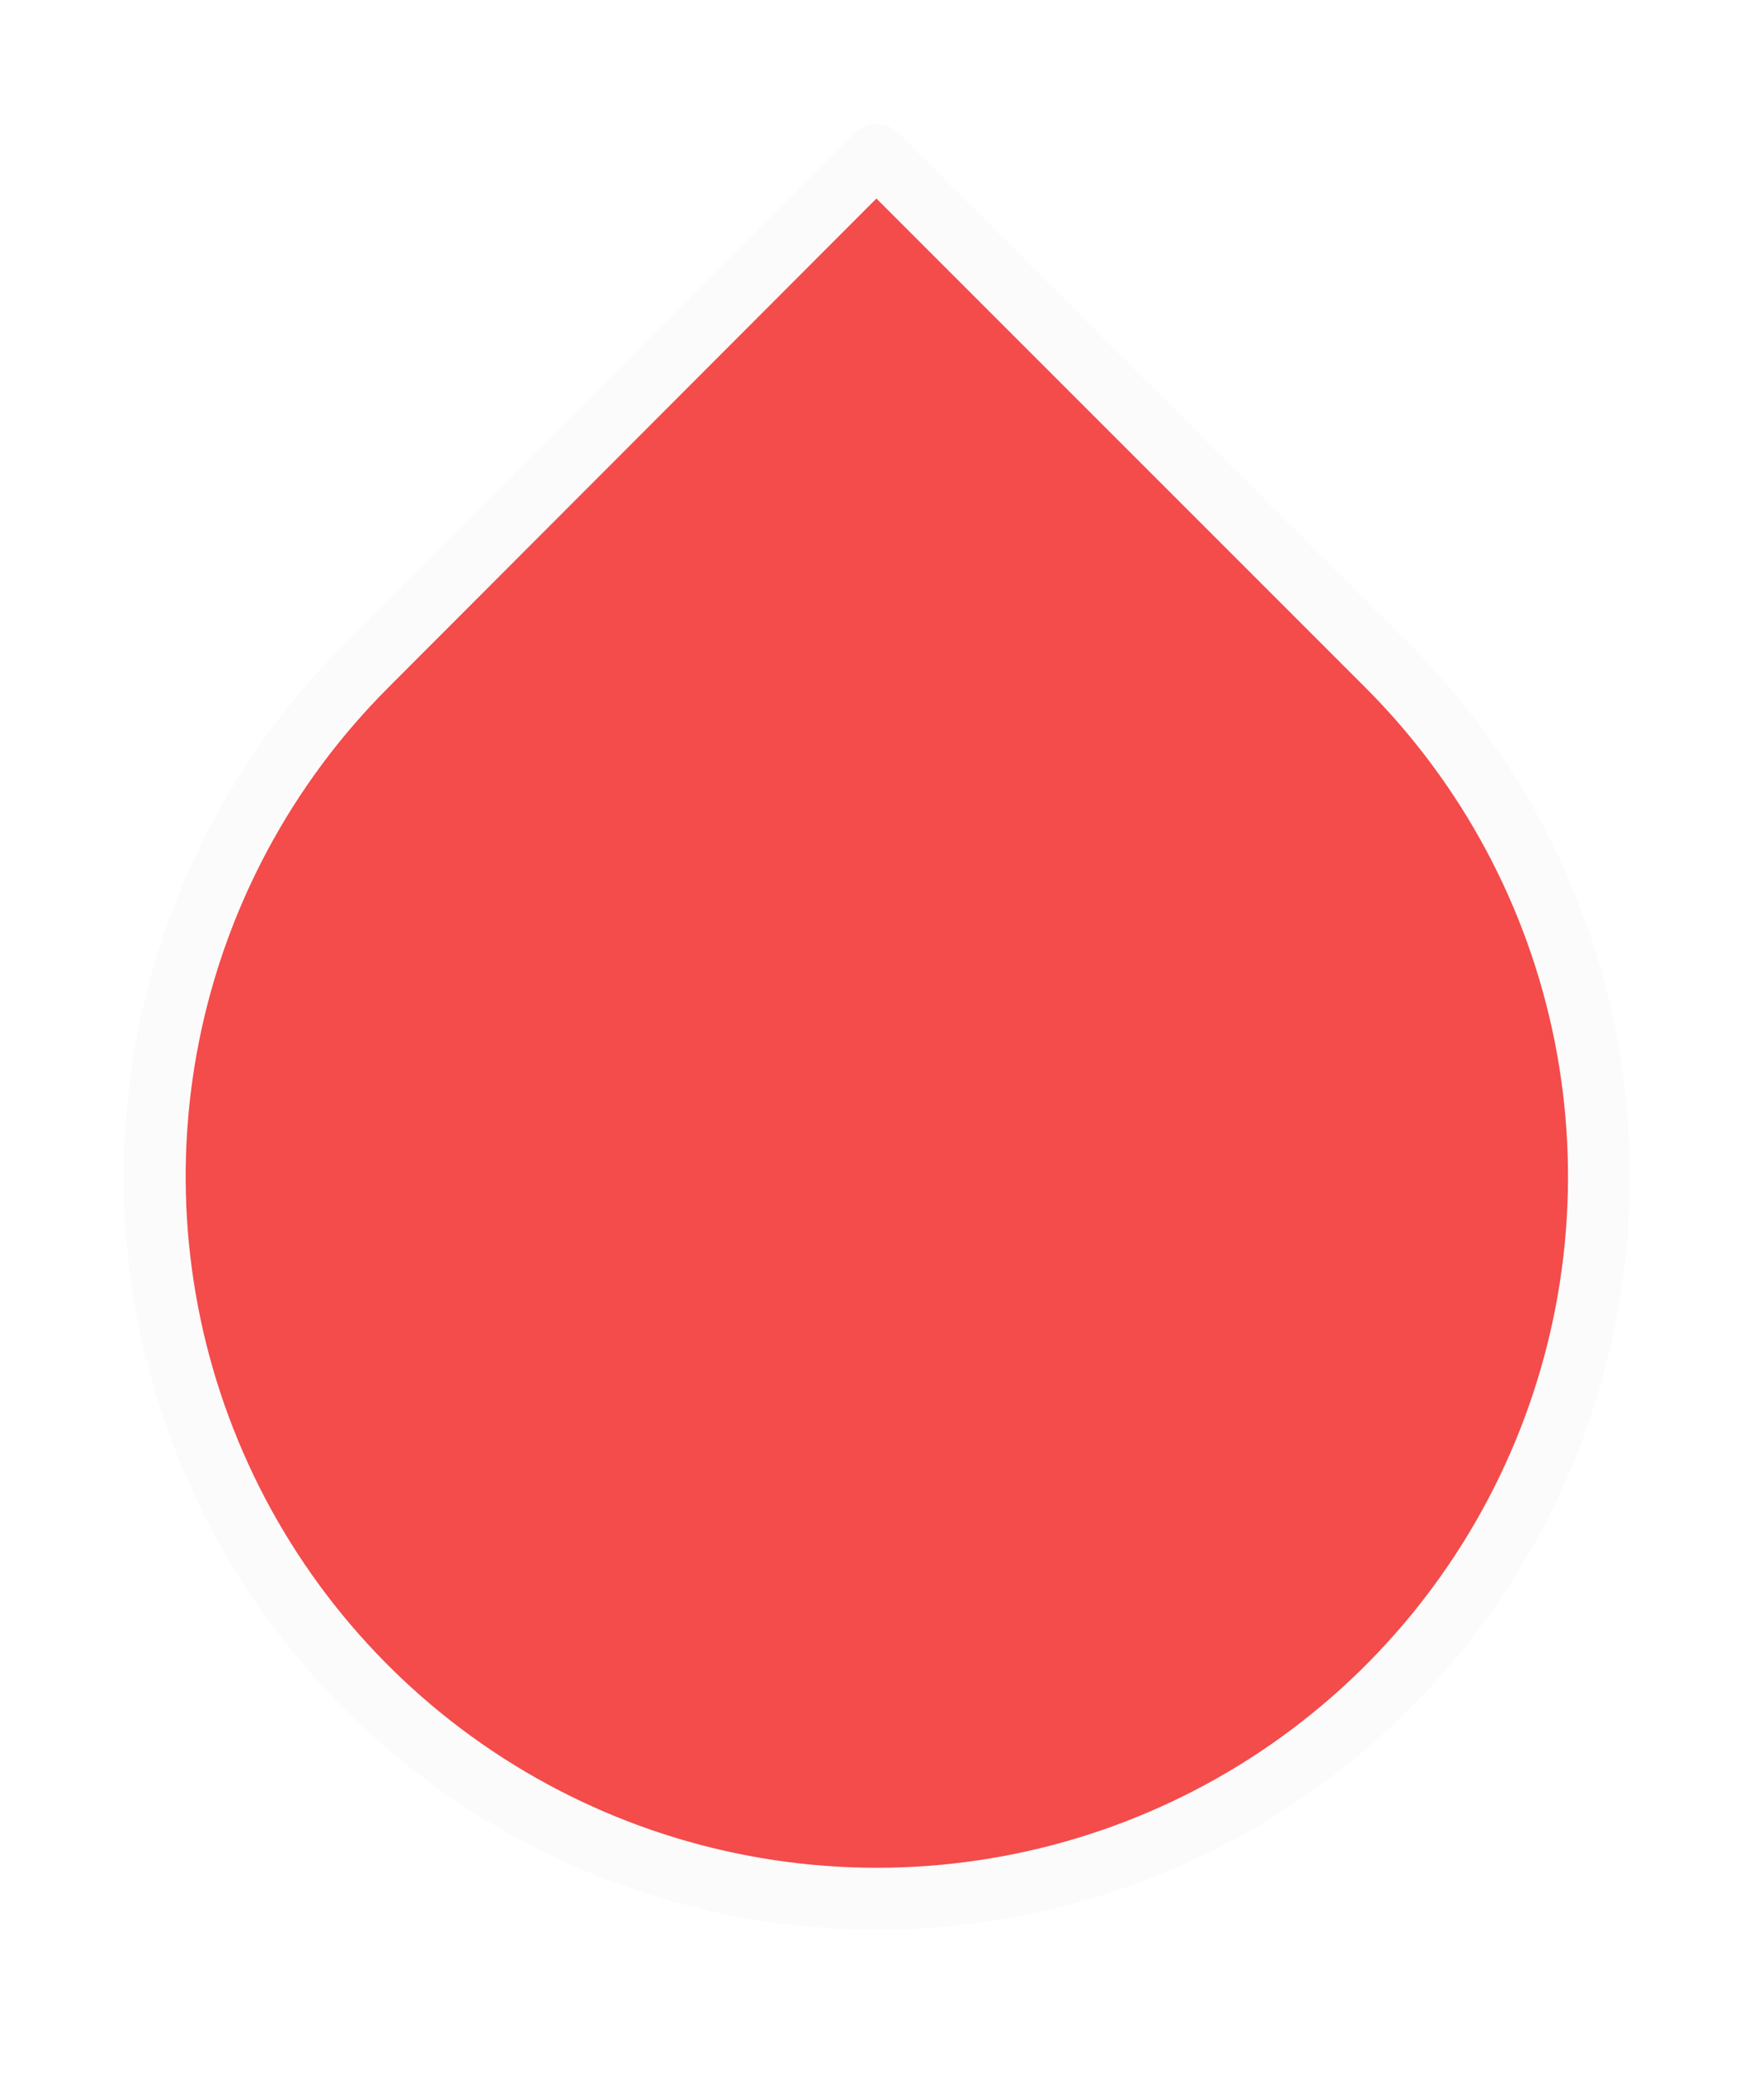 <svg width="57" height="67" viewBox="0 0 57 67" fill="none" xmlns="http://www.w3.org/2000/svg">
<g filter="url(#filter0_d_17_62)">
<path d="M28.319 1L44.827 17.508C48.092 20.771 50.316 24.928 51.217 29.455C52.119 33.982 51.658 38.674 49.892 42.939C48.126 47.203 45.136 50.848 41.298 53.413C37.461 55.977 32.949 57.346 28.333 57.346C23.718 57.346 19.206 55.977 15.368 53.413C11.531 50.848 8.54 47.203 6.775 42.939C5.009 38.674 4.548 33.982 5.449 29.455C6.351 24.928 8.575 20.771 11.84 17.508L28.319 1Z" fill="#F44B4B"/>
<path d="M28.319 1L44.827 17.508C48.092 20.771 50.316 24.928 51.217 29.455C52.119 33.982 51.658 38.674 49.892 42.939C48.126 47.203 45.136 50.848 41.298 53.413C37.461 55.977 32.949 57.346 28.333 57.346C23.718 57.346 19.206 55.977 15.368 53.413C11.531 50.848 8.54 47.203 6.775 42.939C5.009 38.674 4.548 33.982 5.449 29.455C6.351 24.928 8.575 20.771 11.84 17.508L28.319 1Z" stroke="#FBFBFB" stroke-width="2" stroke-linecap="round" stroke-linejoin="round"/>
</g>
<defs>
<filter id="filter0_d_17_62" x="0" y="0" width="56.667" height="66.346" filterUnits="userSpaceOnUse" color-interpolation-filters="sRGB">
<feFlood flood-opacity="0" result="BackgroundImageFix"/>
<feColorMatrix in="SourceAlpha" type="matrix" values="0 0 0 0 0 0 0 0 0 0 0 0 0 0 0 0 0 0 127 0" result="hardAlpha"/>
<feOffset dy="4"/>
<feGaussianBlur stdDeviation="2"/>
<feComposite in2="hardAlpha" operator="out"/>
<feColorMatrix type="matrix" values="0 0 0 0 0 0 0 0 0 0 0 0 0 0 0 0 0 0 0.25 0"/>
<feBlend mode="normal" in2="BackgroundImageFix" result="effect1_dropShadow_17_62"/>
<feBlend mode="normal" in="SourceGraphic" in2="effect1_dropShadow_17_62" result="shape"/>
</filter>
</defs>
</svg>

